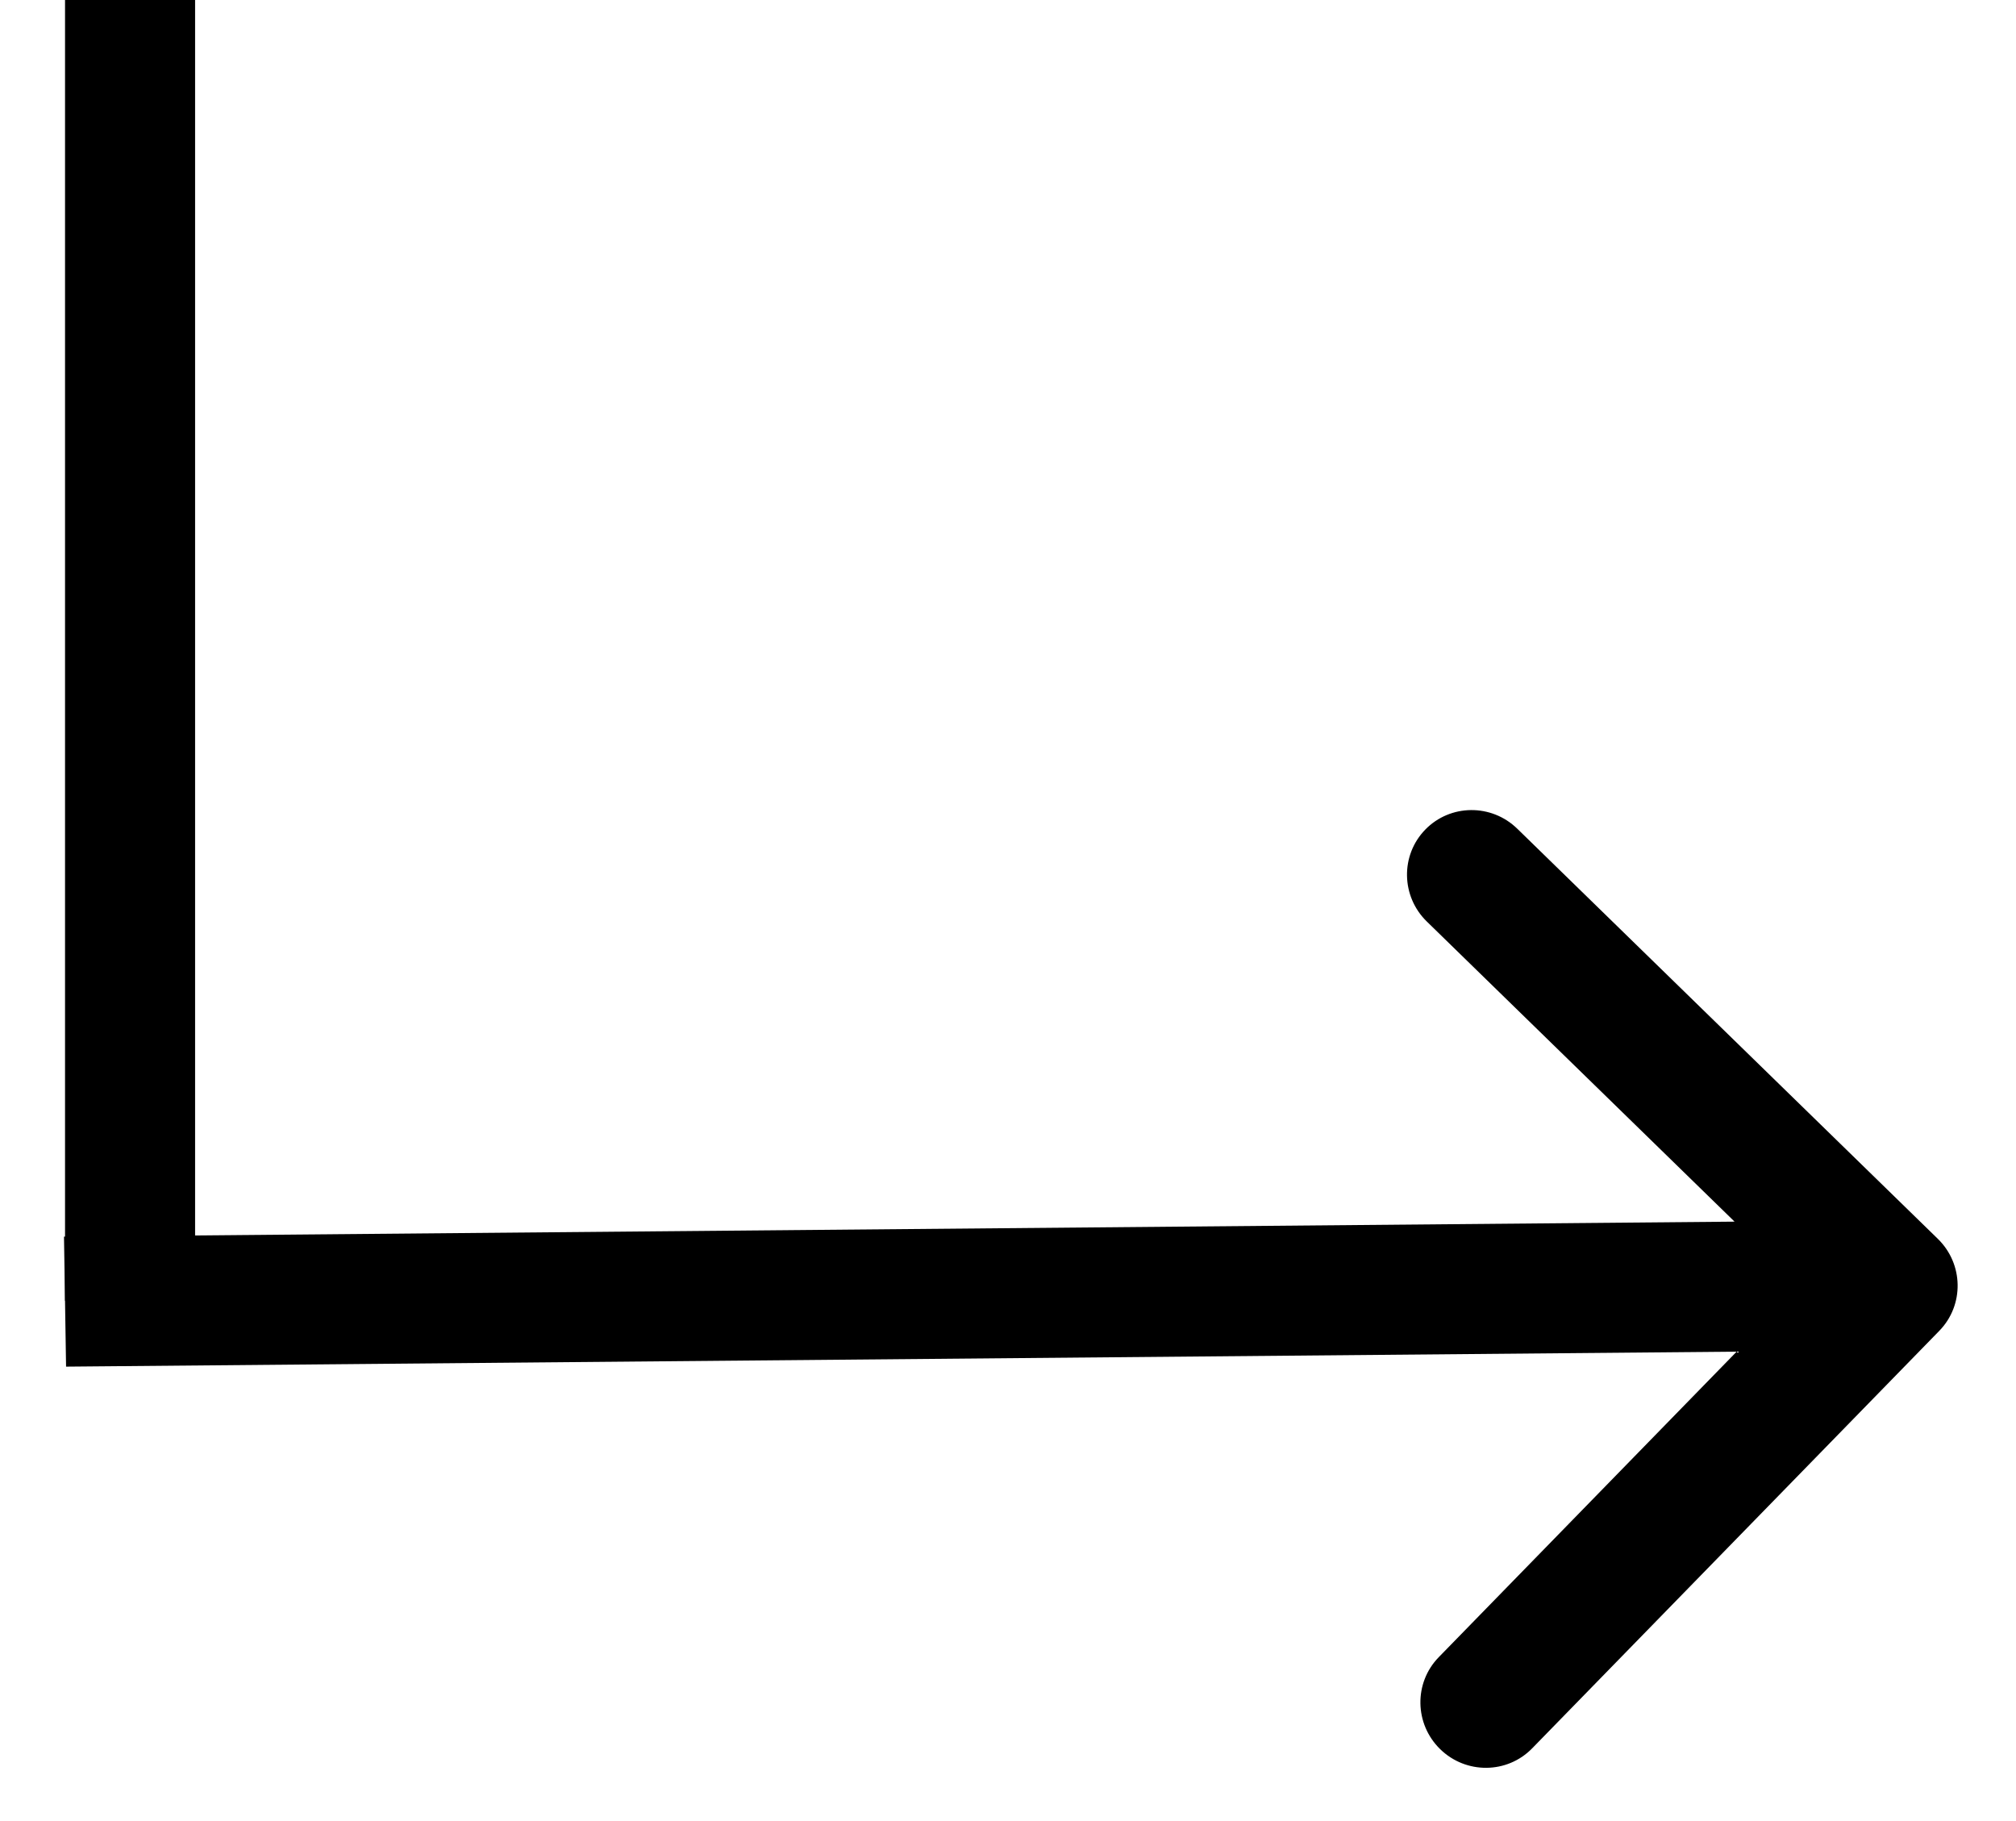 <svg width="31" height="28" viewBox="0 0 31 28" fill="none" xmlns="http://www.w3.org/2000/svg">
<line x1="2" x2="2" y2="20" stroke="black" stroke-width="2"/>
<path d="M29.821 20.462C30.205 20.068 30.195 19.435 29.798 19.048L23.331 12.742C22.934 12.355 22.301 12.361 21.917 12.755C21.533 13.149 21.543 13.782 21.94 14.169L27.688 19.774L22.123 25.481C21.739 25.875 21.749 26.508 22.146 26.895C22.543 27.282 23.176 27.276 23.56 26.882L29.821 20.462ZM1.016 21.013L29.118 20.761L29.086 18.762L0.984 19.014L1.016 21.013Z" fill="black"/>
</svg>
